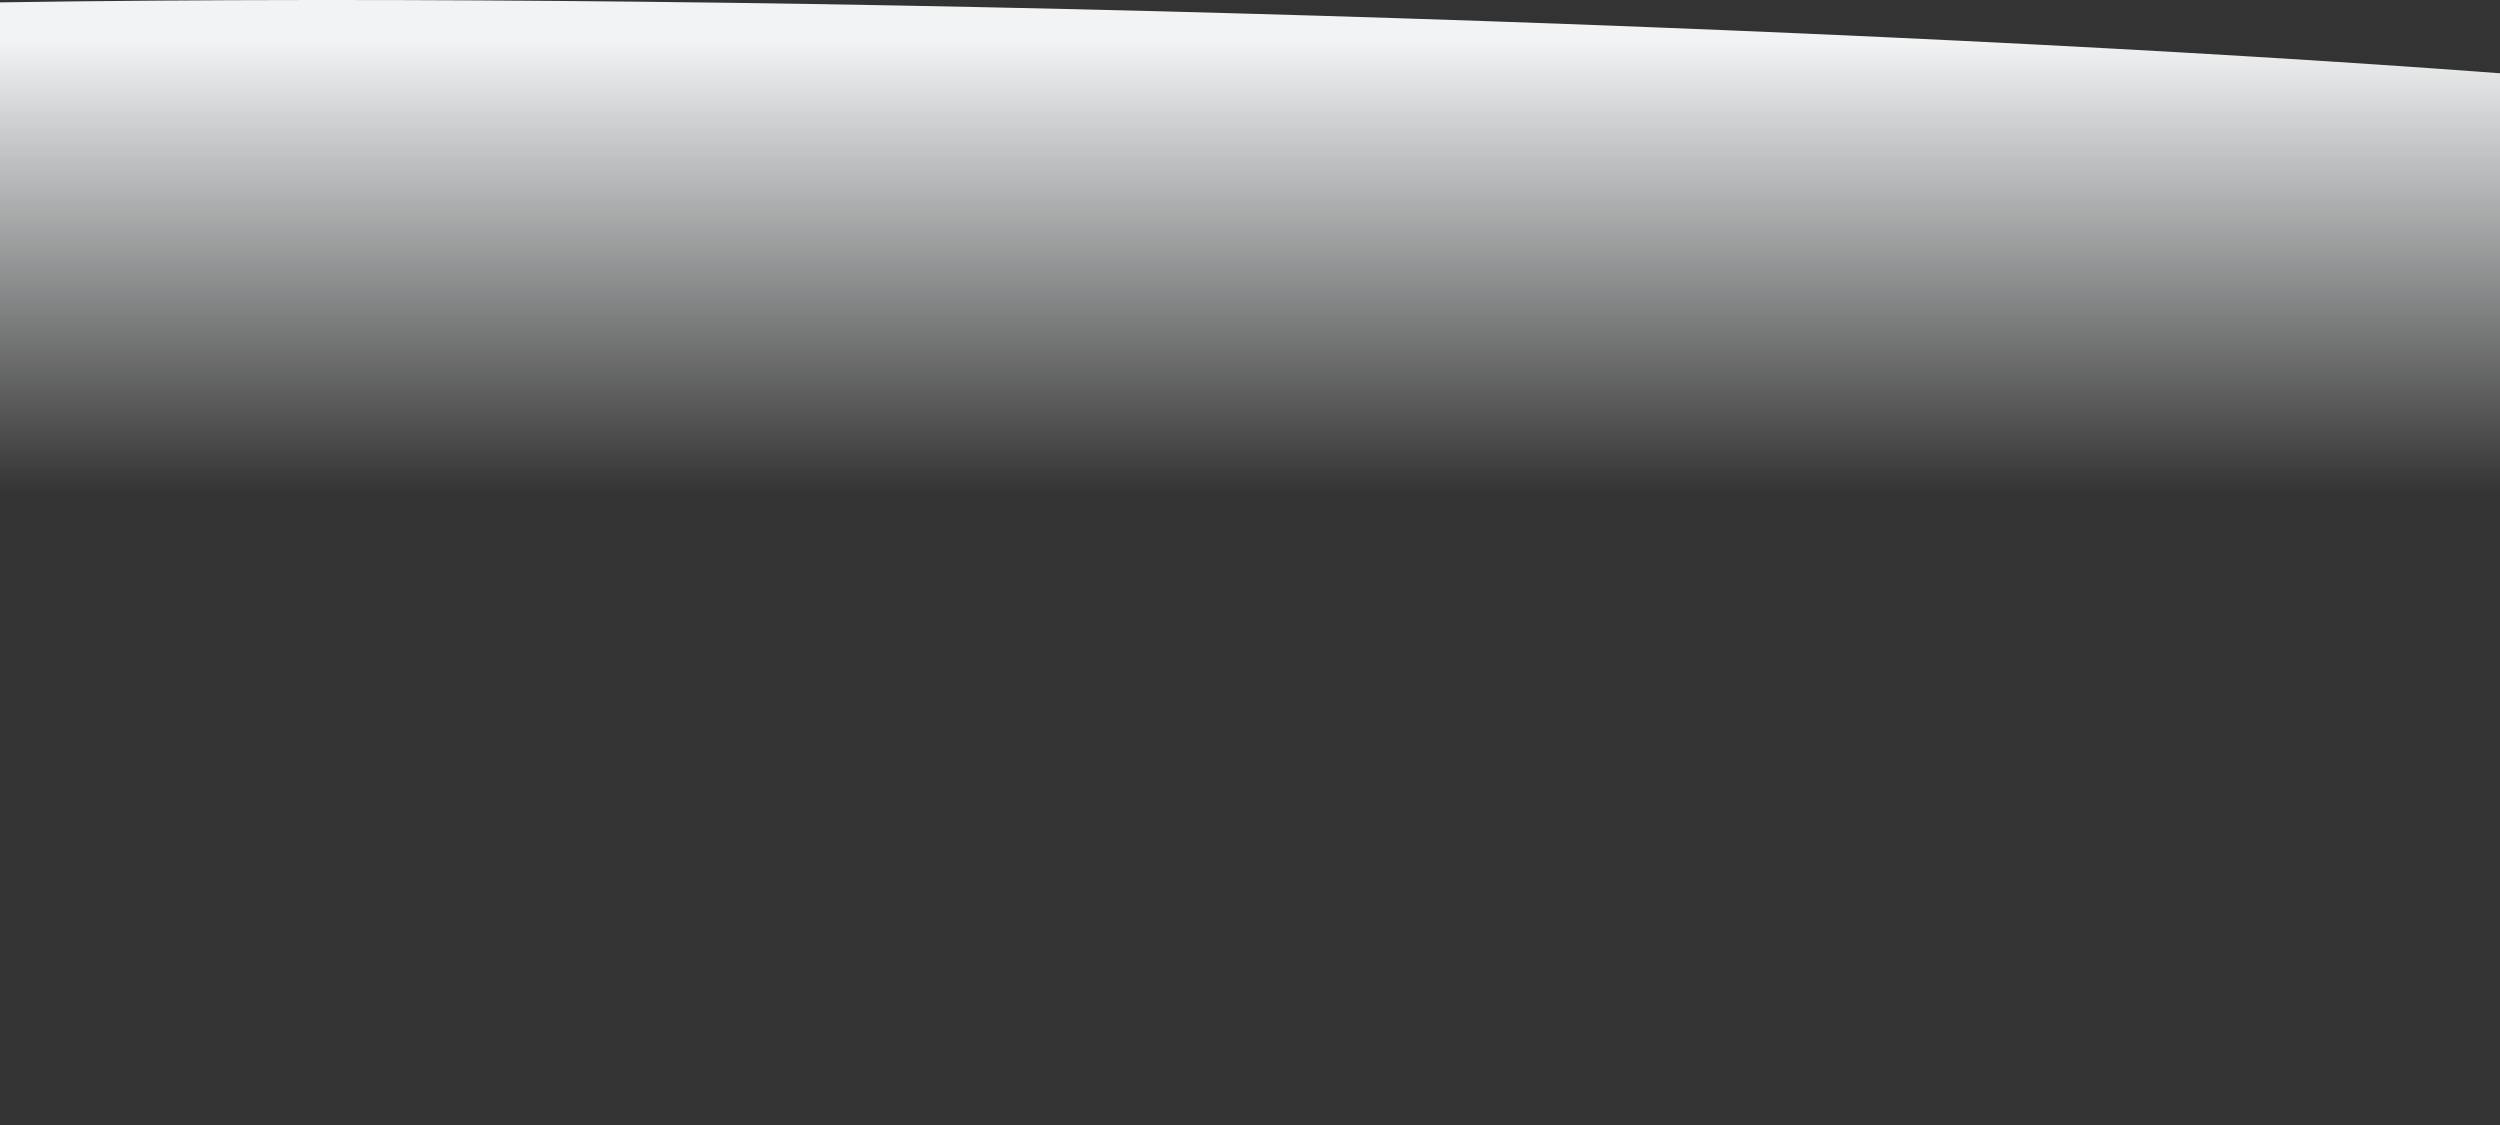 <svg width="1444" height="650" viewBox="0 0 1444 650" fill="none" xmlns="http://www.w3.org/2000/svg">
<rect x="0" y="0" width="1444" height="650" fill="#333333" stroke="none"/>
<path d="M0 1.362C463.659 -5.633 1084.25 15.263 1444 42.32V650H0V1.362Z" fill="url(#paint0_linear_29_270)"/>
<defs>
<linearGradient id="paint0_linear_29_270" x1="722" y1="650" x2="722" y2="23.007" gradientUnits="userSpaceOnUse">
<stop stop-color="white" stop-opacity="0"/>
<stop offset="0.58" stop-color="#F1F3F4" stop-opacity="0"/>
<stop offset="1" stop-color="#F1F3F4"/>
</linearGradient>
</defs>
</svg>
